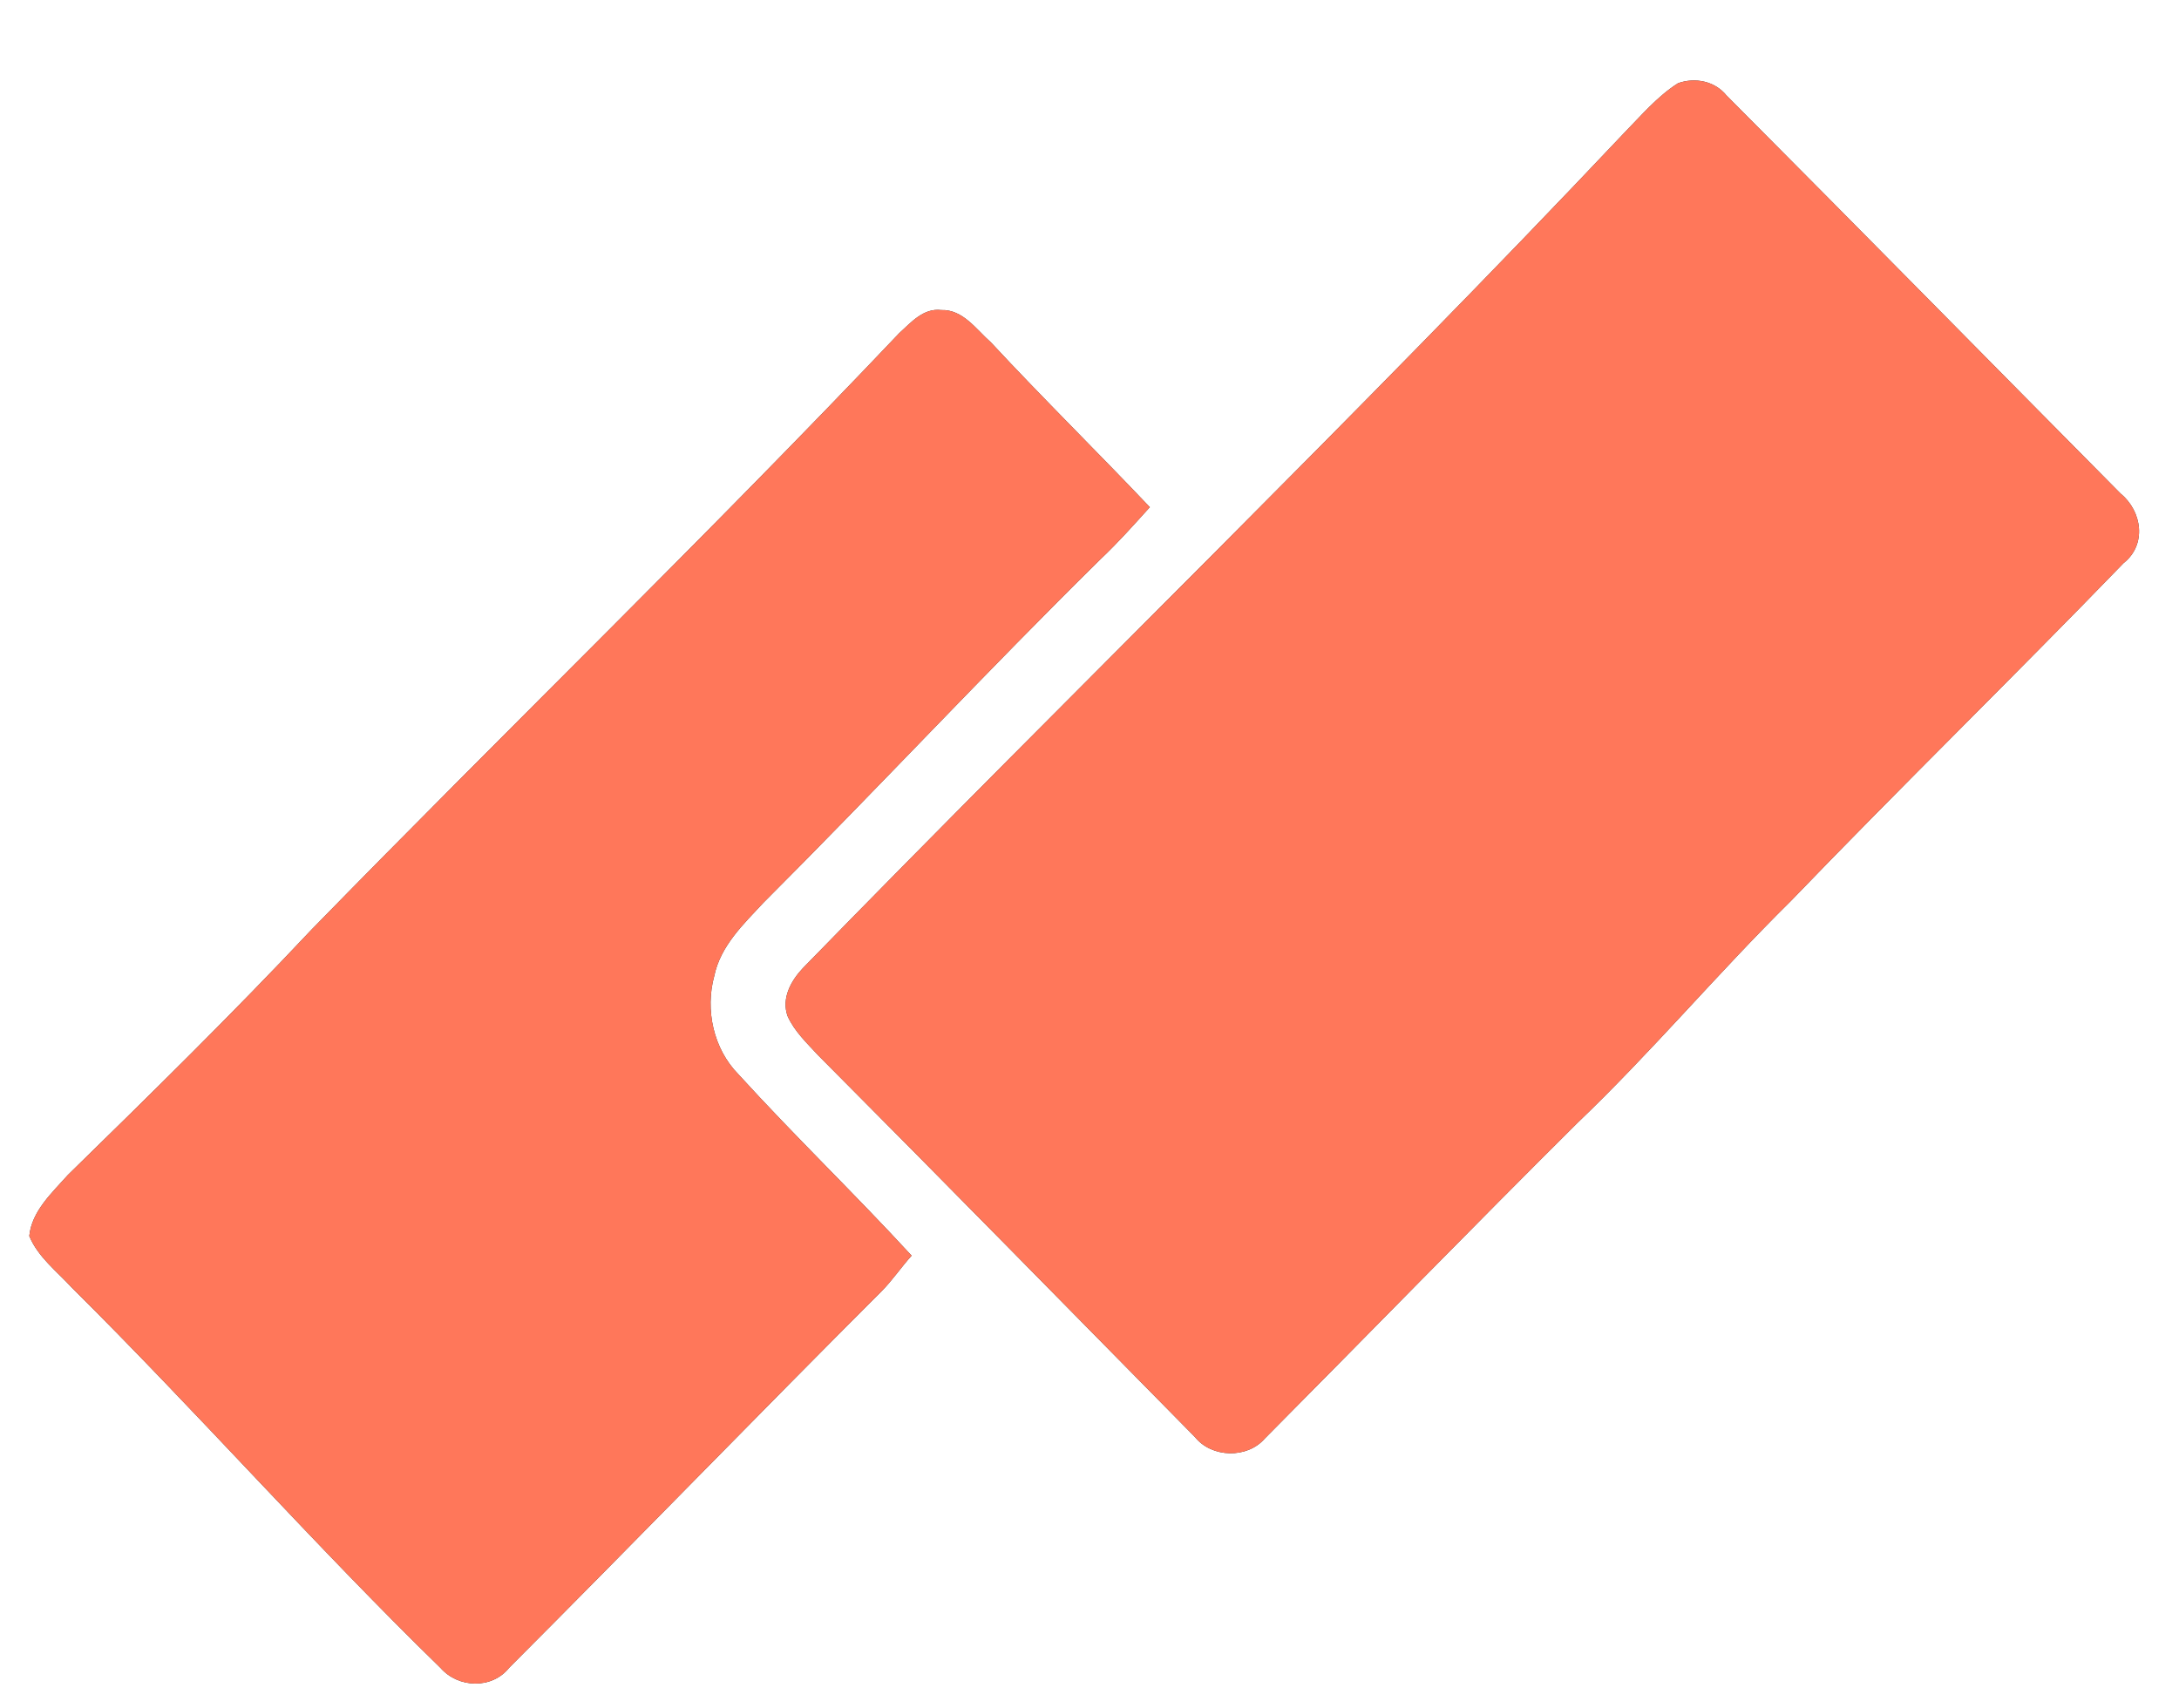 <?xml version="1.0" encoding="UTF-8" ?>
<!DOCTYPE svg PUBLIC "-//W3C//DTD SVG 1.1//EN" "http://www.w3.org/Graphics/SVG/1.1/DTD/svg11.dtd">
<svg width="250pt" height="196pt" viewBox="0 0 250 196" version="1.1" xmlns="http://www.w3.org/2000/svg">
<rect x="0" y="0" width="250" height="196" fill="#333333" stroke="none"/>
<g id="#ffffffff">
<path fill="#ffffff" opacity="1.00" d=" M 0.00 0.00 L 250.00 0.00 L 250.00 196.00 L 0.00 196.00 L 0.00 0.00 M 192.52 9.55 C 190.12 11.08 188.27 13.29 186.30 15.30 C 155.55 47.87 123.35 79.02 92.11 111.10 C 90.75 112.55 89.63 114.56 90.36 116.60 C 91.15 118.36 92.59 119.71 93.88 121.11 C 108.36 135.65 122.71 150.31 137.11 164.92 C 139.03 167.31 143.11 167.40 145.11 165.08 C 157.07 153.03 168.91 140.86 180.95 128.89 C 189.47 120.75 197.05 111.70 205.43 103.43 C 218.02 90.35 231.02 77.67 243.64 64.62 C 246.32 62.51 245.78 58.67 243.30 56.64 C 228.22 41.42 213.20 26.13 198.08 10.95 C 196.75 9.30 194.47 8.85 192.52 9.55 M 103.18 38.22 C 81.13 61.47 58.09 83.76 35.72 106.70 C 26.68 116.33 17.25 125.58 7.81 134.81 C 5.99 136.86 3.64 138.97 3.36 141.84 C 4.35 144.24 6.52 145.89 8.24 147.76 C 22.63 162.04 36.03 177.26 50.54 191.40 C 52.59 193.74 56.45 193.86 58.43 191.37 C 72.74 177.04 86.83 162.48 101.16 148.16 C 102.41 146.89 103.40 145.41 104.59 144.09 C 98.10 137.03 91.17 130.37 84.71 123.27 C 81.85 120.36 80.88 115.88 81.95 111.99 C 82.66 108.55 85.30 106.05 87.59 103.59 C 100.59 90.59 113.12 77.12 126.21 64.22 C 128.23 62.32 130.07 60.25 131.92 58.20 C 125.90 51.85 119.66 45.71 113.70 39.30 C 112.02 37.82 110.48 35.49 107.99 35.58 C 105.95 35.33 104.54 36.99 103.18 38.22 Z" />
</g>
<g id="#ff775aff">
<path fill="#ff775a" opacity="1.00" d=" M 192.52 9.55 C 194.47 8.85 196.75 9.30 198.08 10.95 C 213.20 26.13 228.22 41.42 243.30 56.64 C 245.78 58.67 246.32 62.51 243.64 64.62 C 231.02 77.67 218.02 90.35 205.43 103.43 C 197.05 111.70 189.47 120.75 180.95 128.89 C 168.91 140.86 157.07 153.03 145.11 165.08 C 143.11 167.40 139.03 167.31 137.11 164.92 C 122.71 150.31 108.36 135.65 93.88 121.11 C 92.59 119.71 91.15 118.36 90.36 116.60 C 89.63 114.56 90.75 112.55 92.11 111.10 C 123.35 79.02 155.55 47.87 186.30 15.30 C 188.27 13.29 190.12 11.08 192.52 9.55 Z" />
<path fill="#ff775a" opacity="1.00" d=" M 103.18 38.22 C 104.54 36.99 105.95 35.33 107.99 35.58 C 110.48 35.49 112.02 37.82 113.70 39.30 C 119.66 45.71 125.90 51.85 131.92 58.20 C 130.07 60.25 128.23 62.32 126.21 64.22 C 113.12 77.12 100.59 90.59 87.59 103.59 C 85.30 106.05 82.66 108.55 81.95 111.99 C 80.88 115.88 81.85 120.36 84.71 123.27 C 91.17 130.37 98.10 137.03 104.59 144.09 C 103.40 145.41 102.41 146.89 101.16 148.16 C 86.83 162.48 72.74 177.04 58.43 191.37 C 56.45 193.86 52.59 193.74 50.54 191.40 C 36.03 177.26 22.63 162.04 8.24 147.76 C 6.52 145.89 4.35 144.24 3.36 141.84 C 3.64 138.97 5.99 136.86 7.81 134.81 C 17.25 125.58 26.68 116.33 35.72 106.70 C 58.09 83.76 81.13 61.47 103.18 38.22 Z" />
</g>
</svg>
